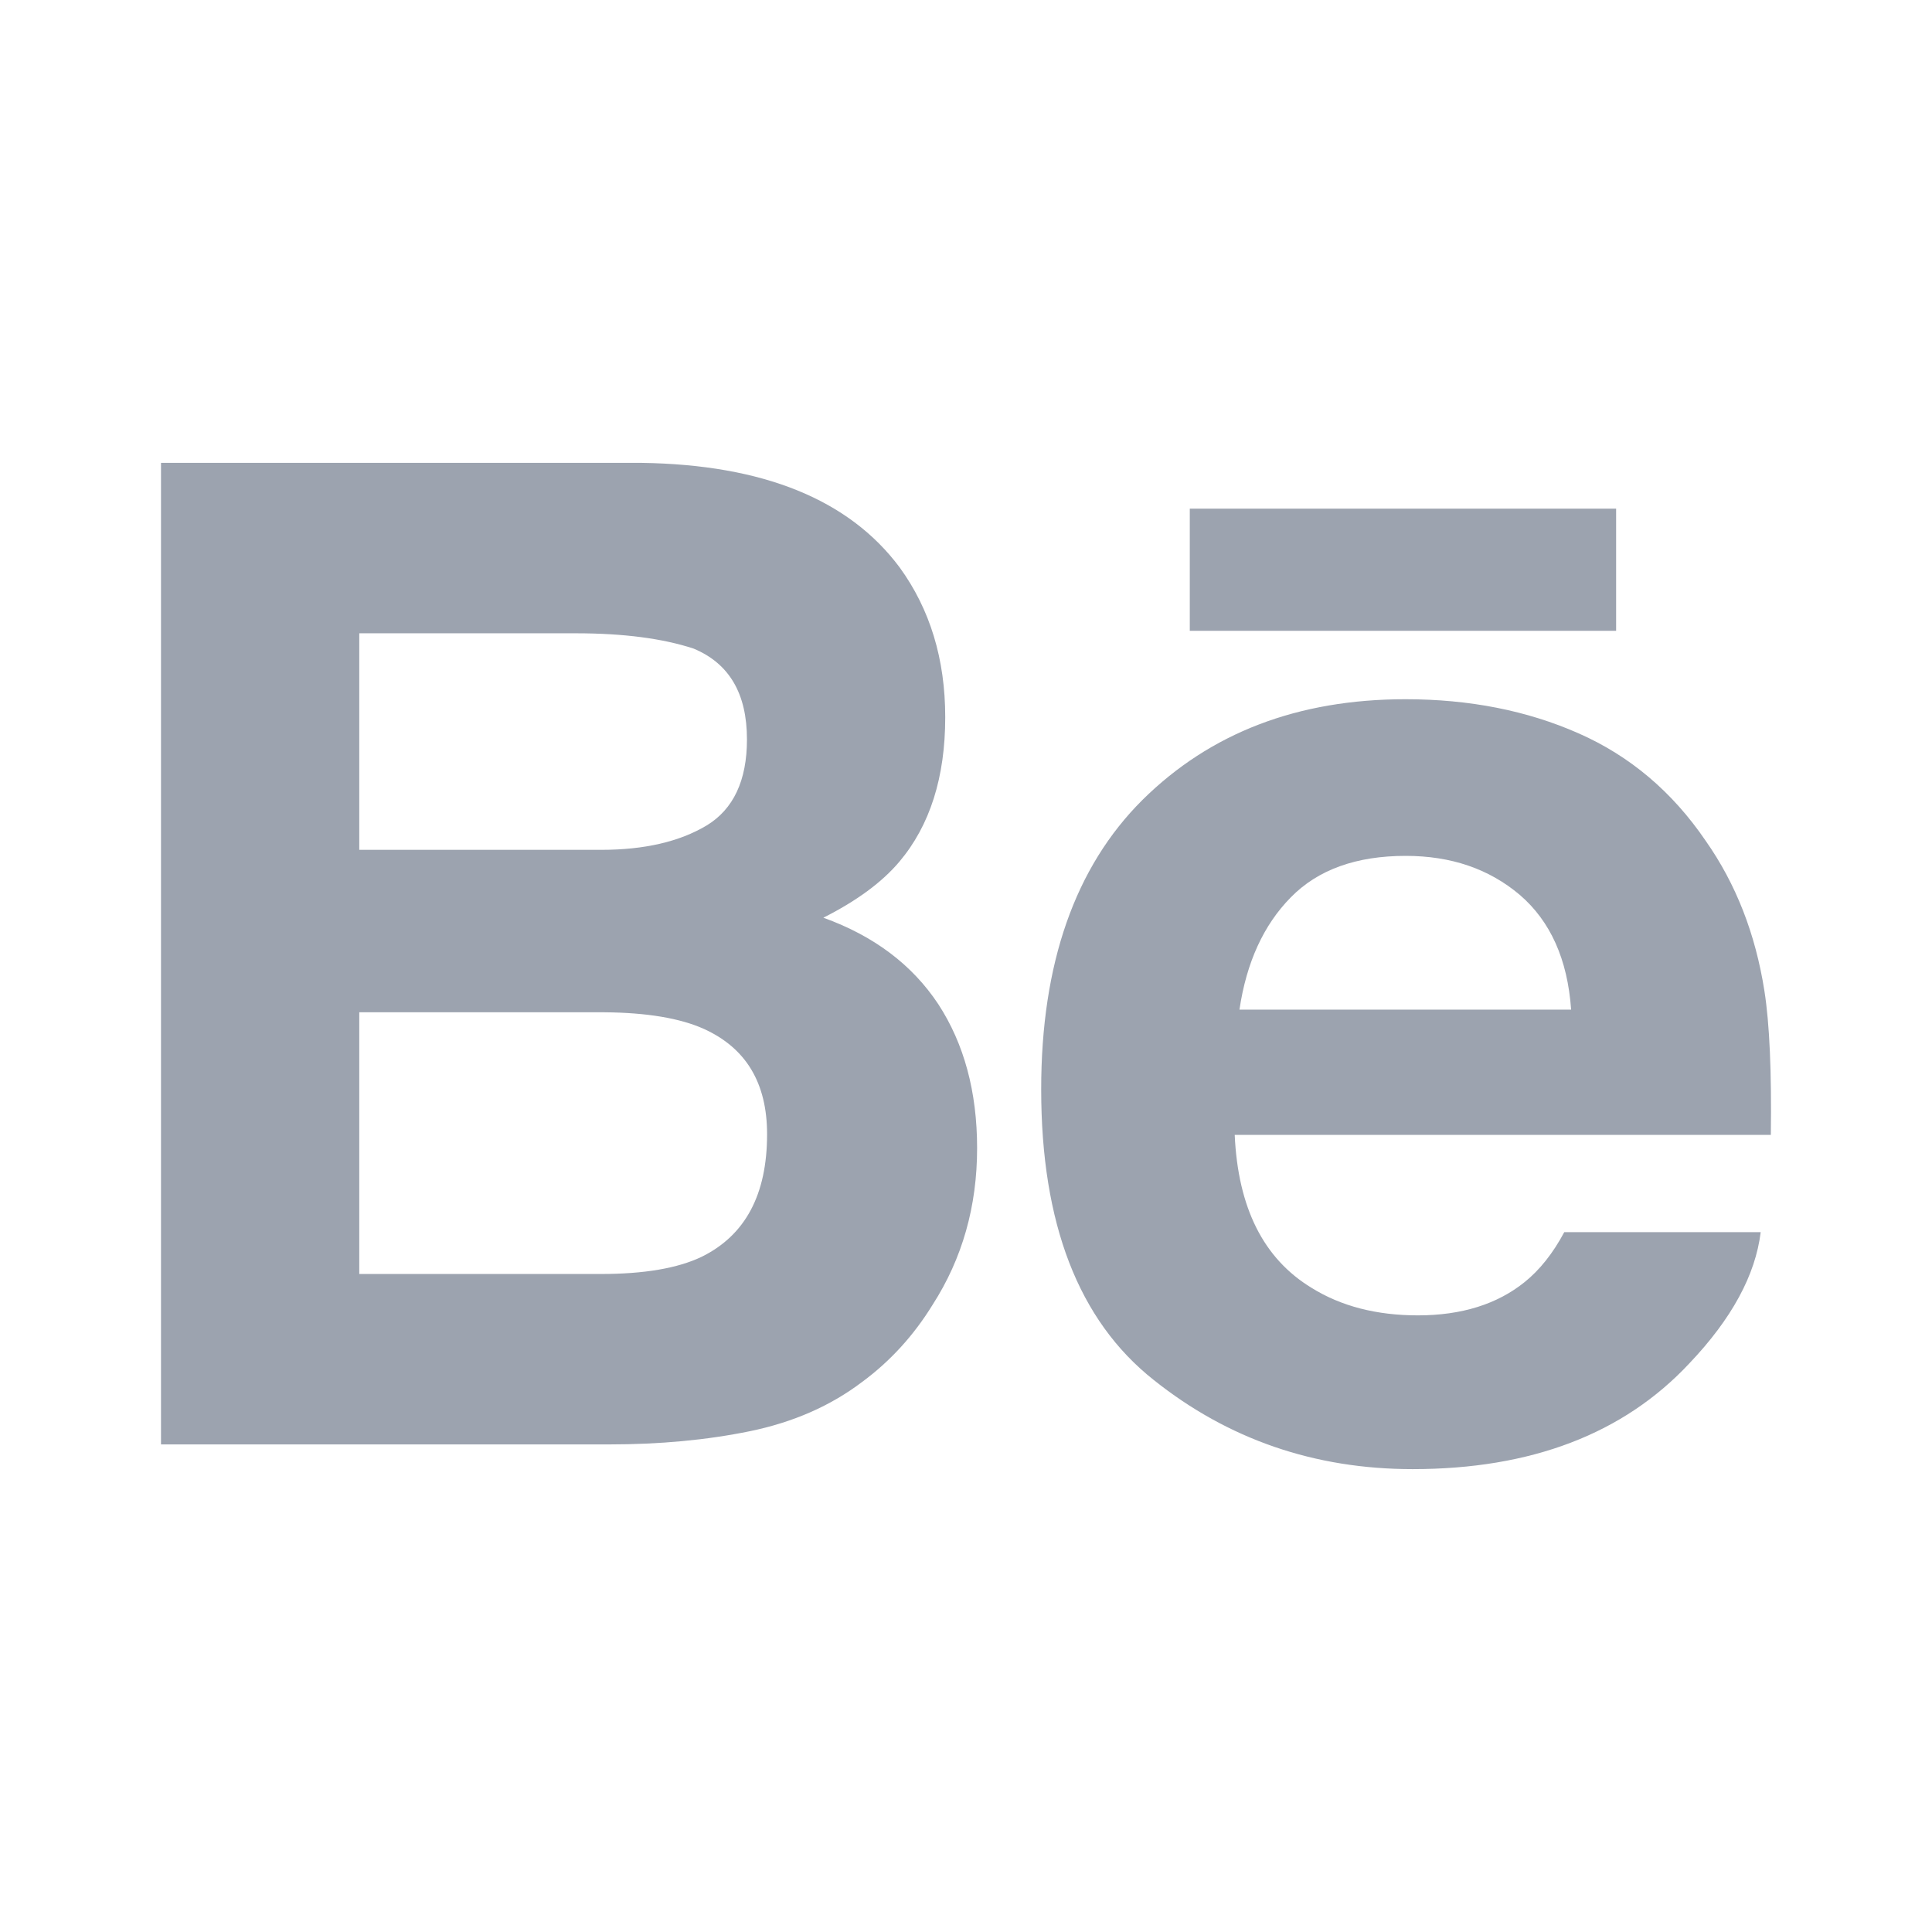<svg width="24" height="24" viewBox="0 0 24 24" fill="none" xmlns="http://www.w3.org/2000/svg">
<path fill-rule="evenodd" clip-rule="evenodd" d="M11.742 8.91C11.742 8.187 11.553 7.568 11.176 7.049C10.547 6.205 9.48 5.772 7.973 5.75H2V17.943H7.569C8.197 17.943 8.778 17.889 9.315 17.779C9.853 17.668 10.317 17.465 10.711 17.166C11.062 16.907 11.353 16.586 11.586 16.207C11.954 15.634 12.138 14.986 12.138 14.263C12.138 13.562 11.976 12.966 11.657 12.476C11.333 11.986 10.858 11.627 10.228 11.4C10.643 11.191 10.957 10.959 11.171 10.706C11.553 10.254 11.742 9.654 11.742 8.91ZM20.076 7.836H14.78V6.319H20.076V7.836ZM15.397 12.542C15.484 11.955 15.697 11.49 16.035 11.147C16.372 10.803 16.849 10.632 17.461 10.632C18.026 10.632 18.497 10.793 18.88 11.117C19.259 11.443 19.473 11.916 19.517 12.542H15.397ZM19.61 9.11C20.248 9.391 20.774 9.836 21.188 10.444C21.565 10.98 21.807 11.602 21.918 12.308C21.983 12.721 22.008 13.32 21.998 14.098H15.338C15.379 15.002 15.694 15.636 16.296 16C16.66 16.226 17.099 16.34 17.614 16.34C18.156 16.34 18.599 16.201 18.939 15.927C19.126 15.777 19.291 15.57 19.432 15.306H21.872C21.807 15.84 21.511 16.384 20.986 16.936C20.168 17.812 19.021 18.25 17.548 18.25C16.331 18.25 15.257 17.881 14.33 17.141C13.397 16.402 12.934 15.198 12.934 13.532C12.934 11.97 13.354 10.771 14.192 9.937C15.033 9.105 16.12 8.686 17.46 8.686C18.256 8.686 18.972 8.828 19.61 9.11ZM4.463 15.826V12.575H7.507C8.036 12.579 8.449 12.649 8.743 12.781C9.268 13.019 9.529 13.454 9.529 14.09C9.529 14.839 9.259 15.345 8.717 15.612C8.419 15.755 8.001 15.826 7.464 15.826H4.463ZM4.463 7.867V10.557H7.469C8.004 10.557 8.44 10.456 8.777 10.255C9.111 10.053 9.279 9.695 9.279 9.185C9.279 8.615 9.058 8.241 8.616 8.057C8.232 7.931 7.745 7.867 7.154 7.867H4.463Z" fill="#9CA3AF"/>
</svg>
